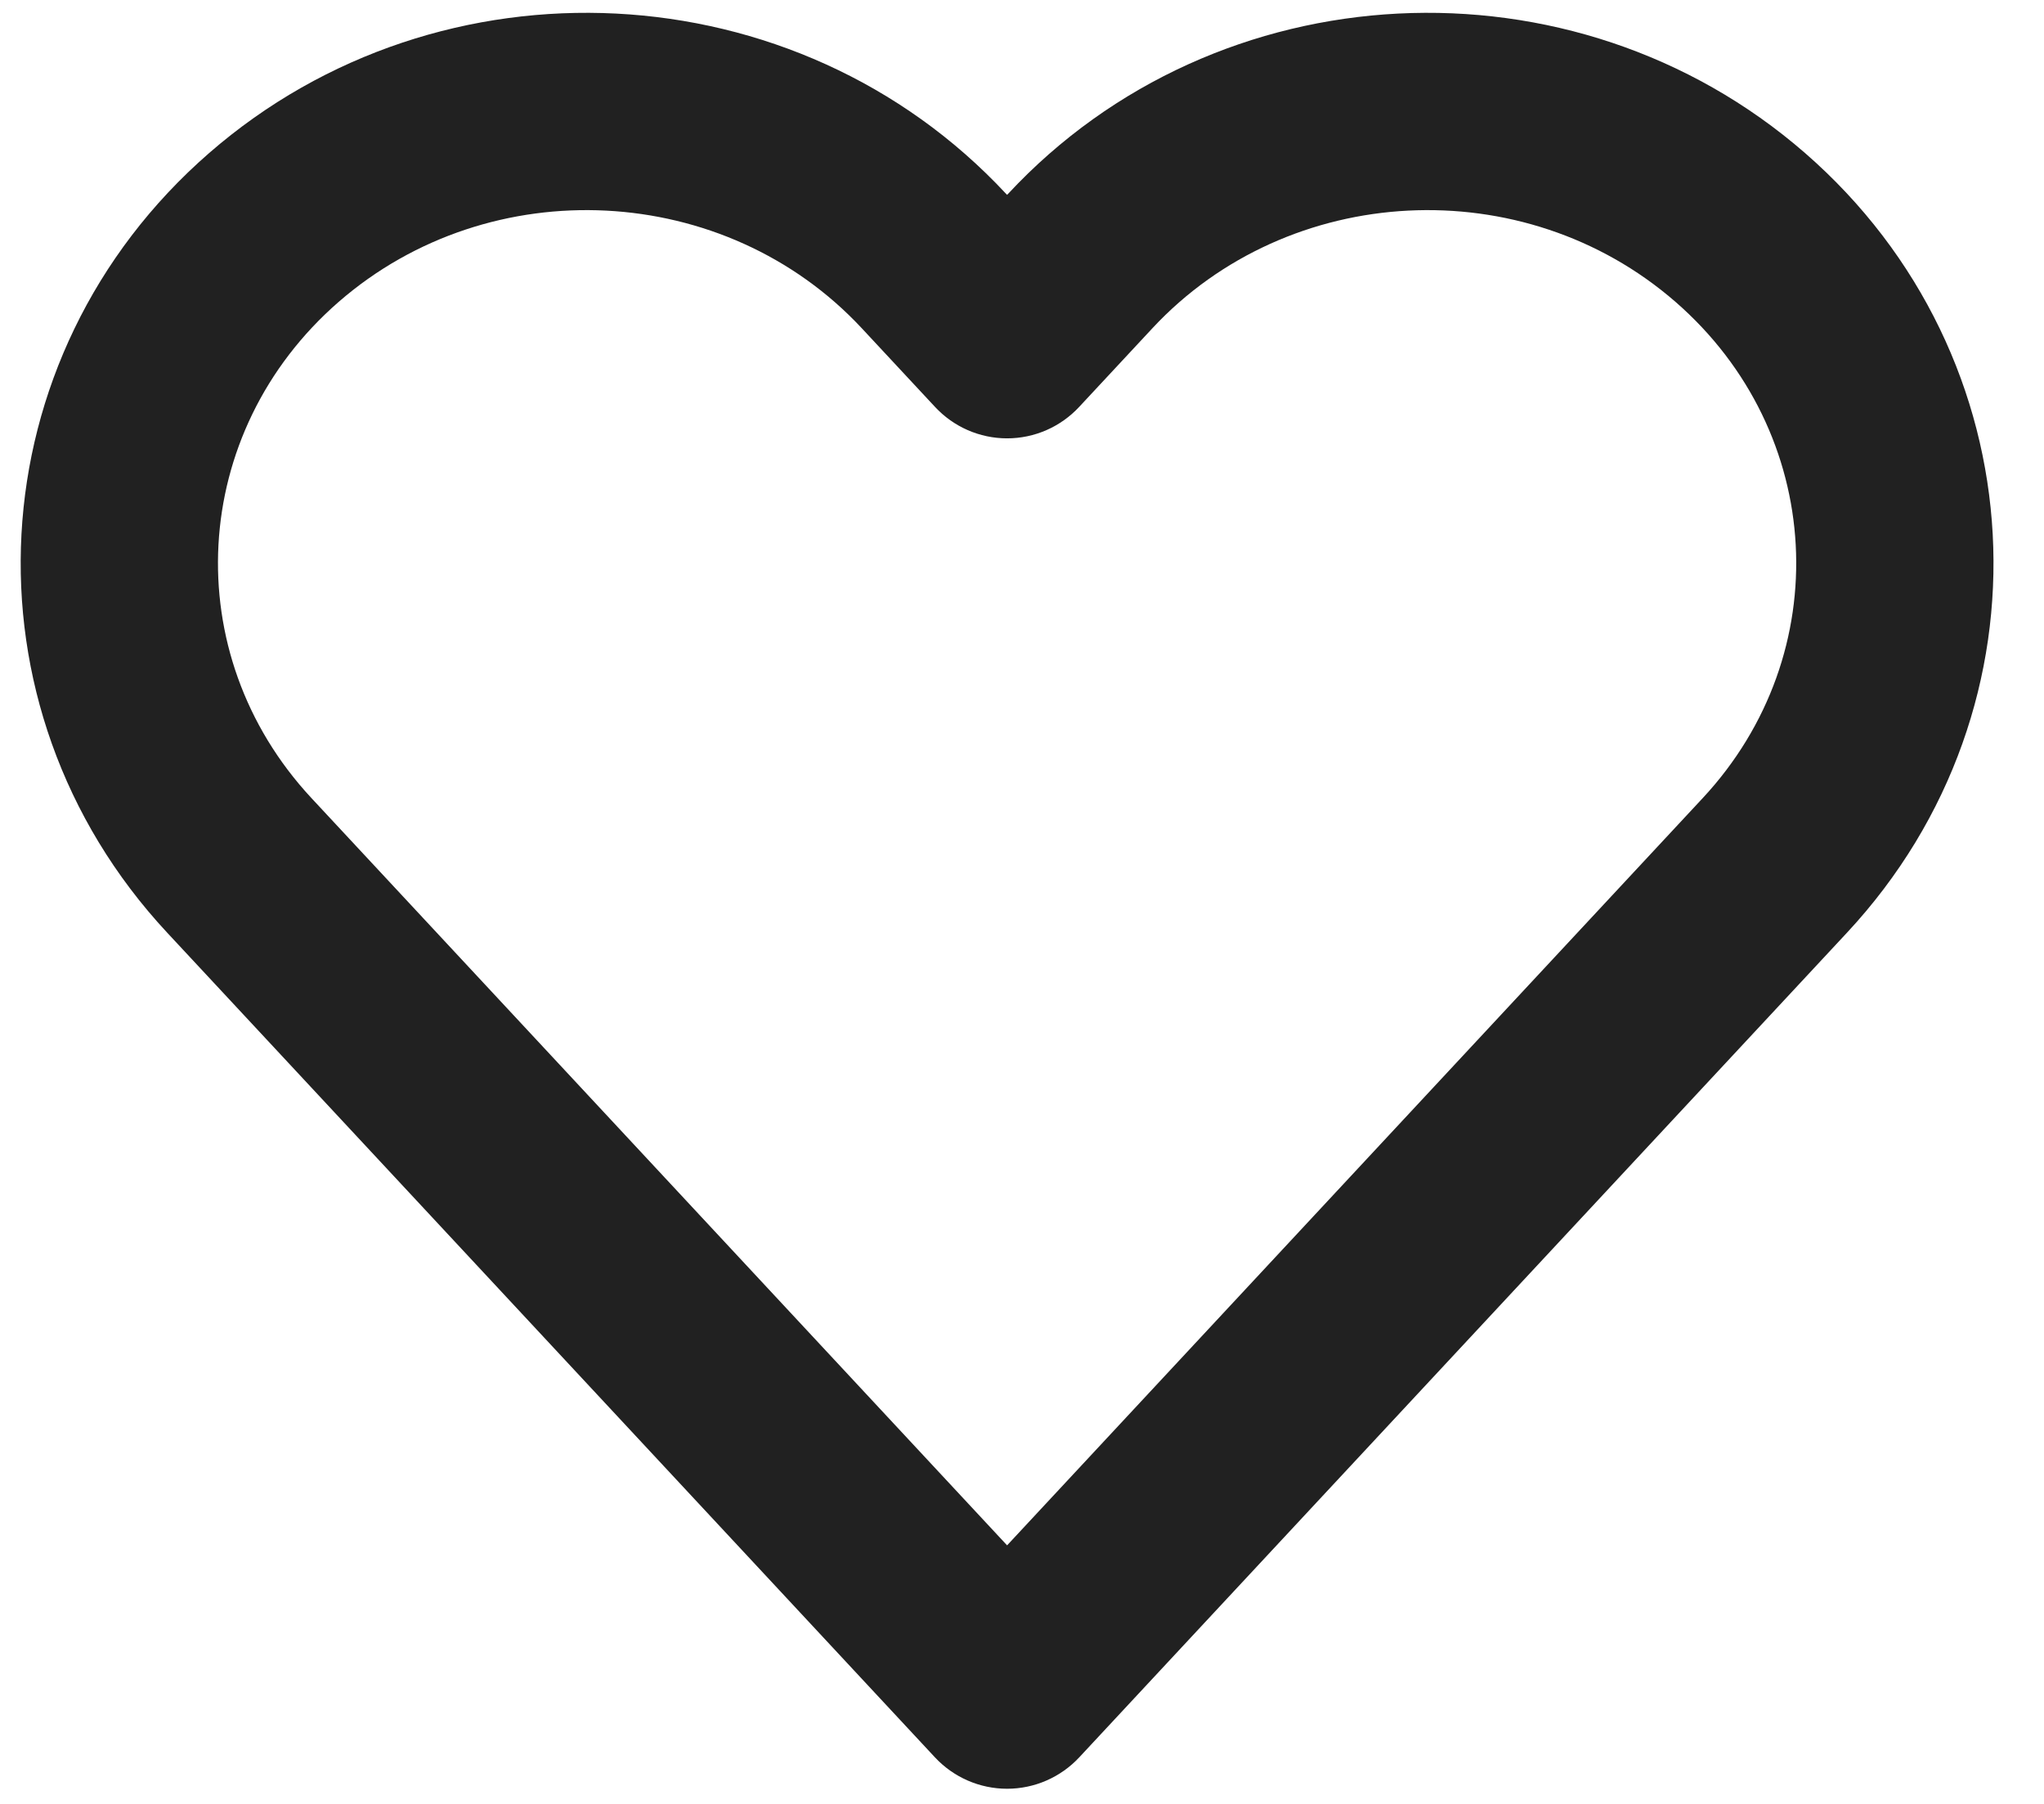 <svg width="17" height="15" viewBox="0 0 17 15" fill="none" xmlns="http://www.w3.org/2000/svg">
<path fill-rule="evenodd" clip-rule="evenodd" d="M1.74 1.272C3.667 -0.404 6.628 -0.256 8.367 1.611L8.376 1.62L8.385 1.611C10.123 -0.256 13.085 -0.404 15.012 1.272C16.955 2.962 17.116 5.871 15.362 7.755L8.976 14.613C8.821 14.779 8.604 14.874 8.376 14.874C8.148 14.874 7.931 14.779 7.776 14.613L1.39 7.755C-0.364 5.871 -0.203 2.962 1.74 1.272ZM7.167 2.729C6.034 1.513 4.081 1.411 2.817 2.51C1.57 3.595 1.473 5.436 2.59 6.636L8.376 12.85L14.162 6.636C15.279 5.436 15.182 3.595 13.935 2.51C12.671 1.411 10.718 1.513 9.585 2.729L8.976 3.383C8.821 3.55 8.604 3.645 8.376 3.645C8.148 3.645 7.931 3.55 7.776 3.383L7.167 2.729Z" fill="#212121"/>
</svg>
